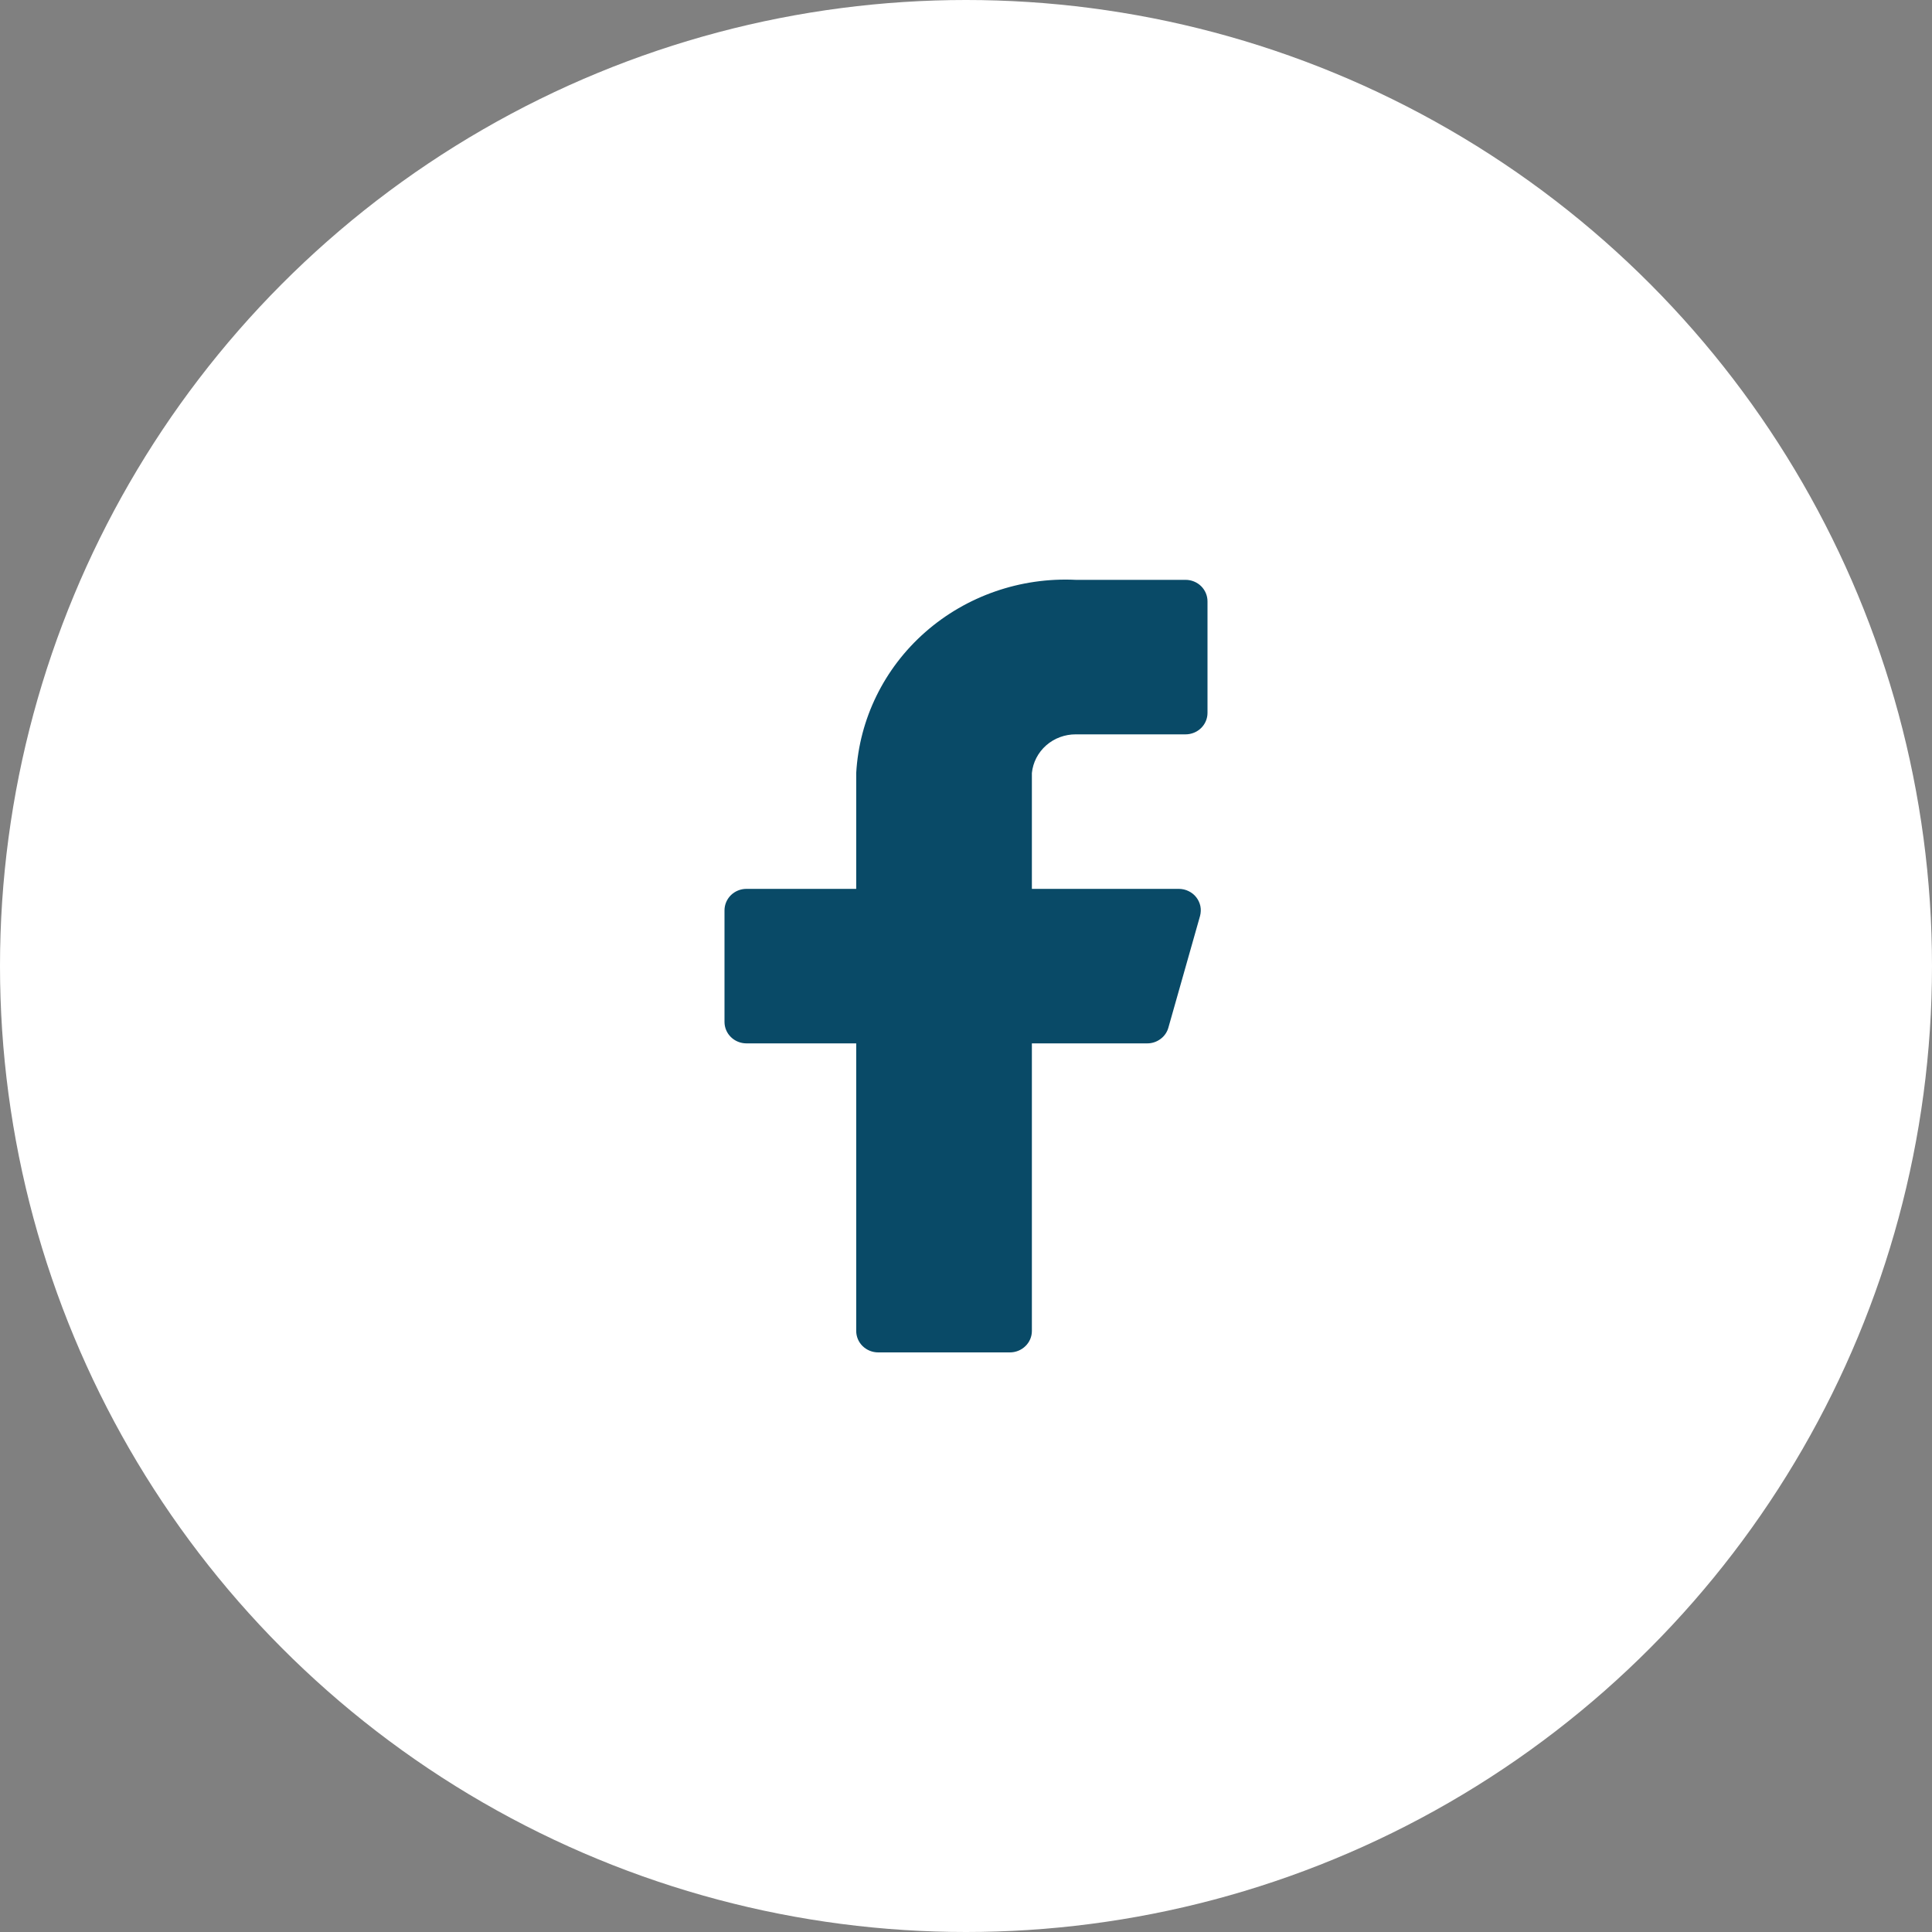 <svg width="40" height="40" viewBox="0 0 40 40" fill="none" xmlns="http://www.w3.org/2000/svg">
<rect x="0" y="0" width="40" height="40" fill="#808080" stroke="none"/>
<circle cx="20" cy="20" r="20" fill="white"/>
<path d="M25 12.45C25 12.332 24.952 12.219 24.867 12.135C24.782 12.052 24.666 12.005 24.546 12.005H22.273C21.128 11.95 20.008 12.339 19.156 13.088C18.304 13.837 17.791 14.886 17.727 16.004V18.403H15.454C15.334 18.403 15.218 18.45 15.133 18.533C15.048 18.617 15 18.73 15 18.848V21.158C15 21.276 15.048 21.389 15.133 21.472C15.218 21.555 15.334 21.602 15.454 21.602H17.727V27.556C17.727 27.674 17.775 27.787 17.86 27.87C17.946 27.953 18.061 28 18.182 28H20.909C21.03 28 21.145 27.953 21.23 27.87C21.316 27.787 21.364 27.674 21.364 27.556V21.602H23.745C23.846 21.604 23.945 21.572 24.026 21.512C24.107 21.453 24.165 21.369 24.191 21.273L24.846 18.963C24.863 18.897 24.866 18.828 24.853 18.762C24.839 18.695 24.81 18.632 24.768 18.578C24.726 18.524 24.672 18.48 24.609 18.45C24.547 18.419 24.479 18.404 24.409 18.403H21.364V16.004C21.386 15.784 21.492 15.58 21.66 15.432C21.828 15.284 22.047 15.203 22.273 15.204H24.546C24.666 15.204 24.782 15.157 24.867 15.074C24.952 14.991 25 14.878 25 14.76V12.45Z" fill="#094A67"/>
</svg>
